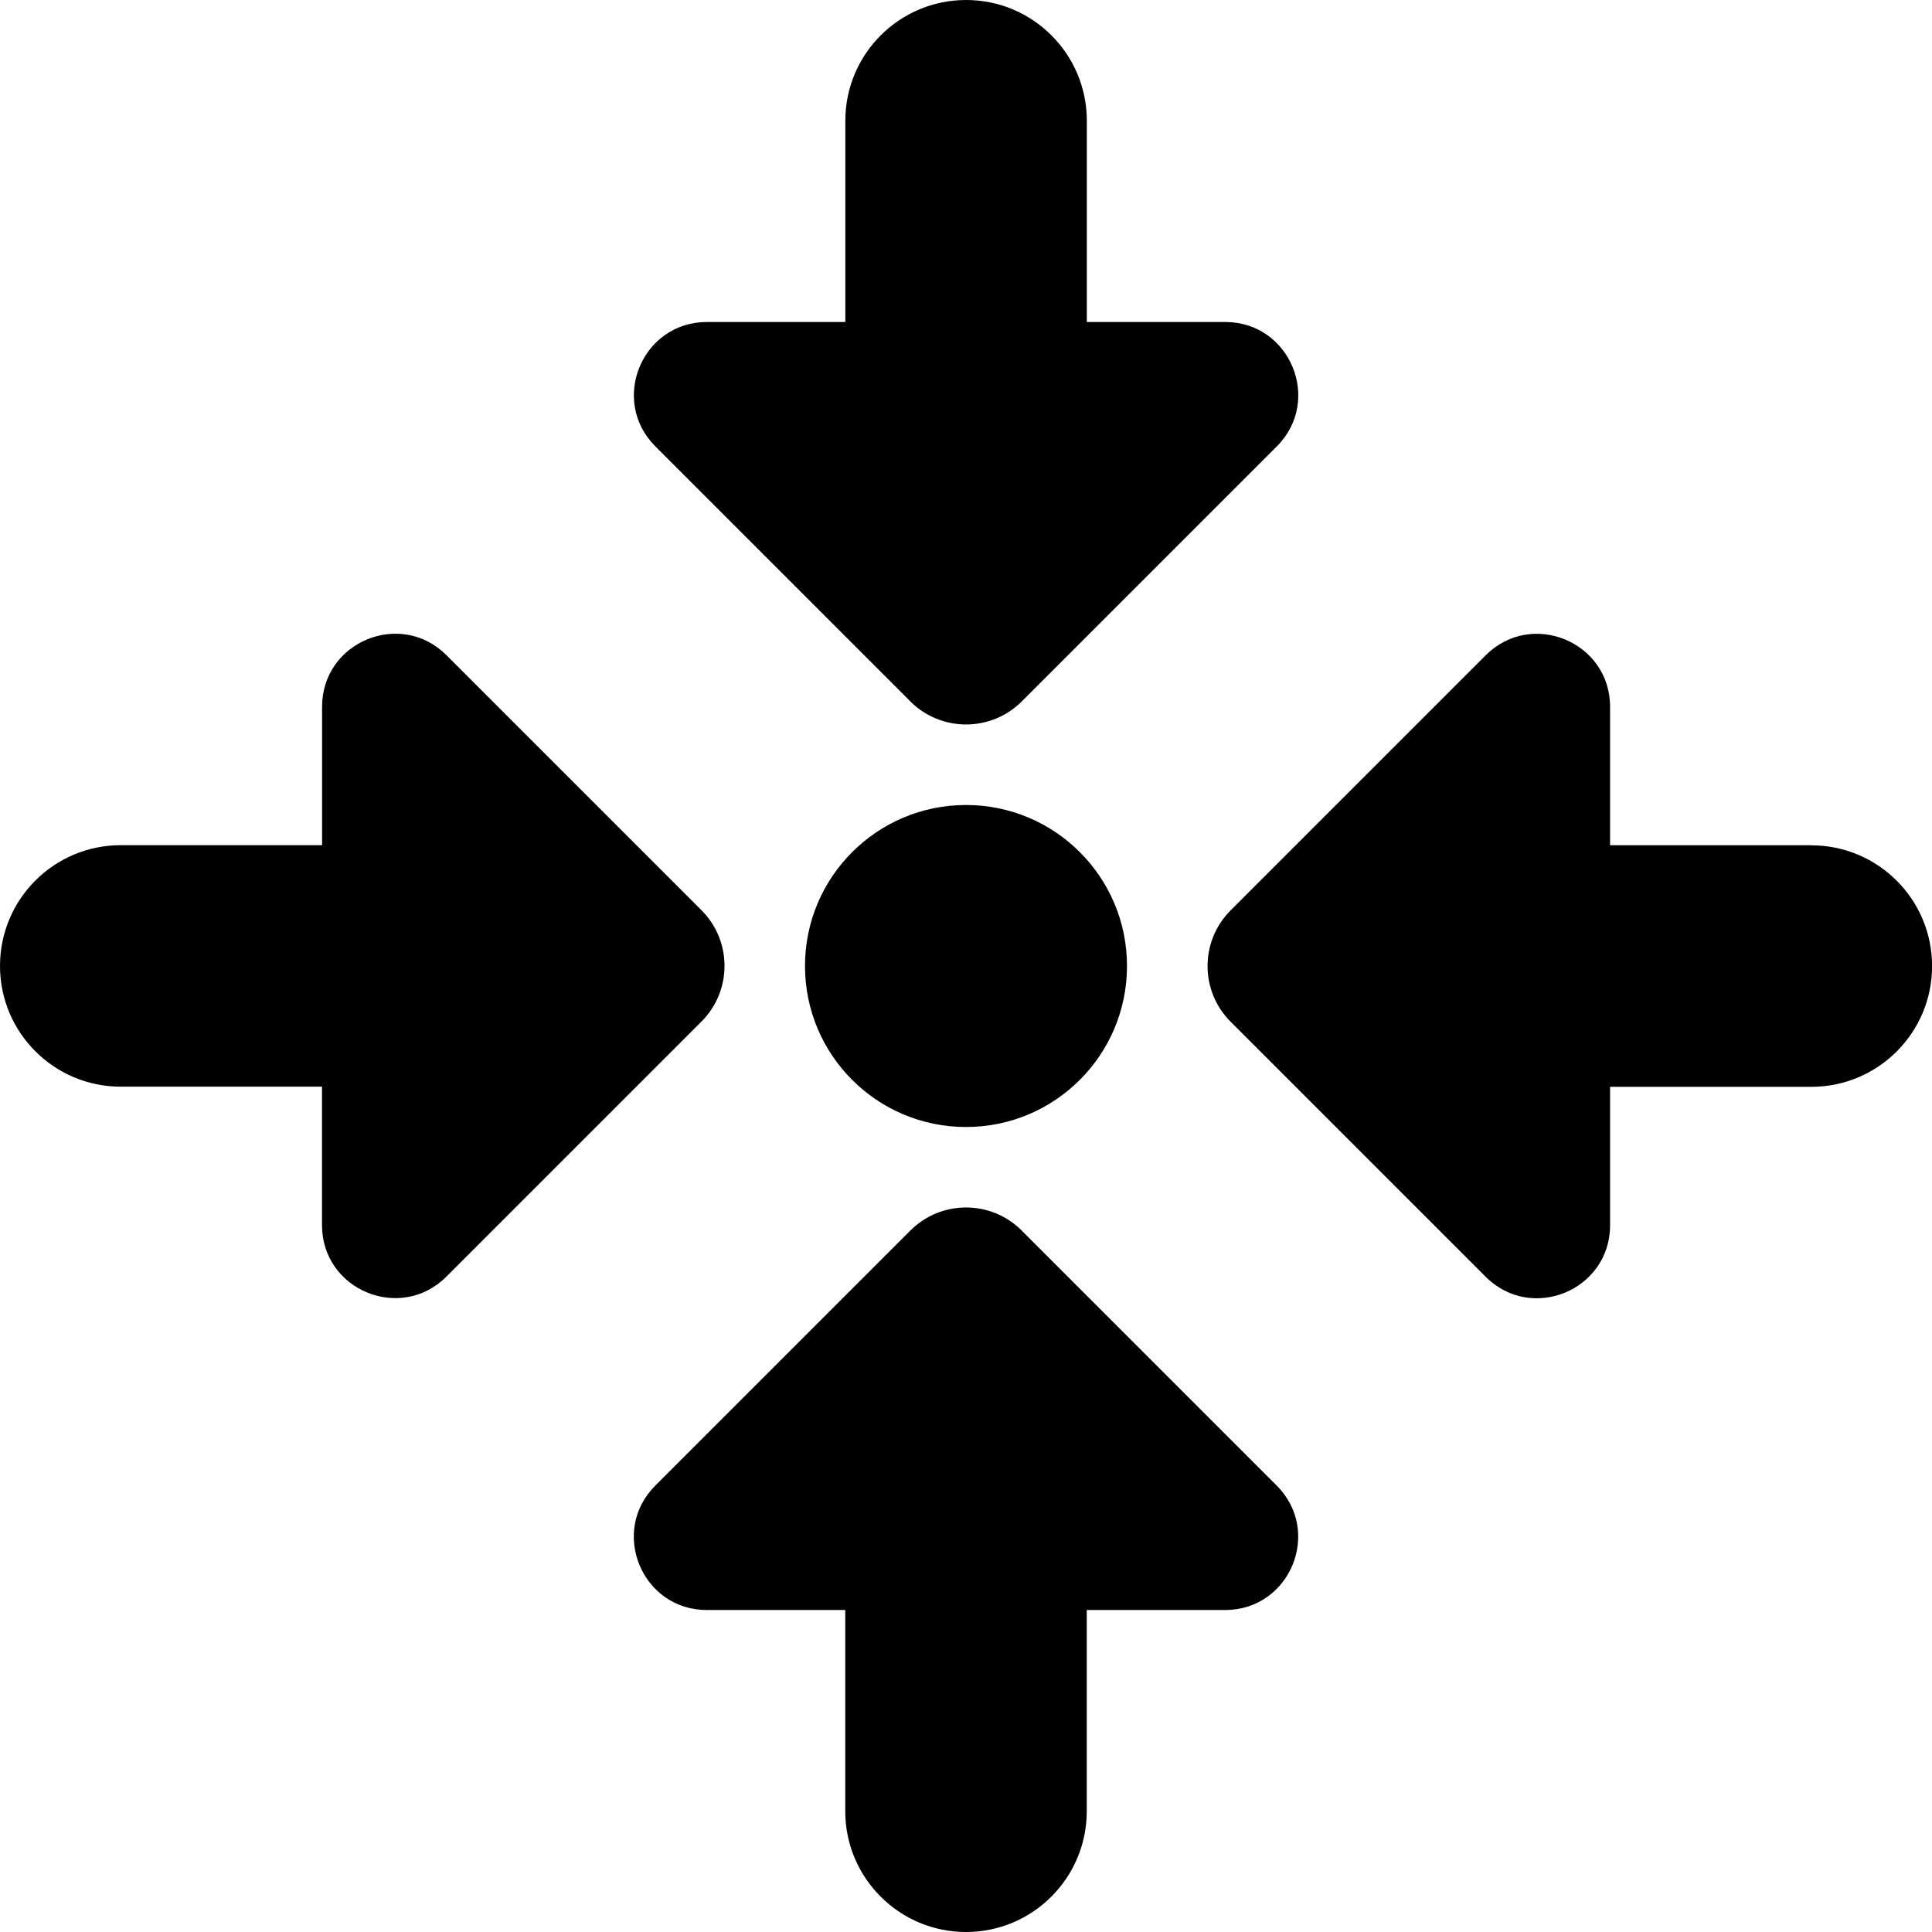 <svg id="Layer_1" viewBox="0 0 24 24" xmlns="http://www.w3.org/2000/svg" data-name="Layer 1"><path d="m12 10c1.105 0 2 .895 2 2s-.895 2-2 2-2-.895-2-2 .895-2 2-2zm.693 5.287c-.383-.383-1.003-.383-1.385 0l-3.168 3.168c-.57.57-.166 1.545.64 1.545h1.72v2.5c0 .828.672 1.5 1.5 1.5s1.5-.672 1.5-1.5v-2.5h1.72c.806 0 1.21-.975.64-1.545l-3.168-3.168zm-1.385-6.574c.383.382 1.003.382 1.385 0l3.168-3.168c.57-.57.166-1.545-.64-1.545h-1.72v-2.5c0-.829-.672-1.5-1.5-1.5s-1.5.671-1.5 1.5v2.5h-1.72c-.806 0-1.21.975-.64 1.545l3.168 3.168zm11.193 1.787h-2.5v-1.72c0-.806-.975-1.21-1.545-.64l-3.168 3.168c-.383.383-.383 1.003 0 1.385l3.168 3.168c.57.57 1.545.166 1.545-.64v-1.72h2.5c.828 0 1.5-.671 1.5-1.5s-.672-1.5-1.5-1.5zm-13.787.807-3.168-3.168c-.57-.57-1.545-.166-1.545.64v1.72h-2.501c-.828 0-1.5.671-1.5 1.5s.672 1.5 1.5 1.5h2.5v1.72c0 .806.975 1.21 1.545.64l3.168-3.168c.383-.383.383-1.003 0-1.385z"/></svg>